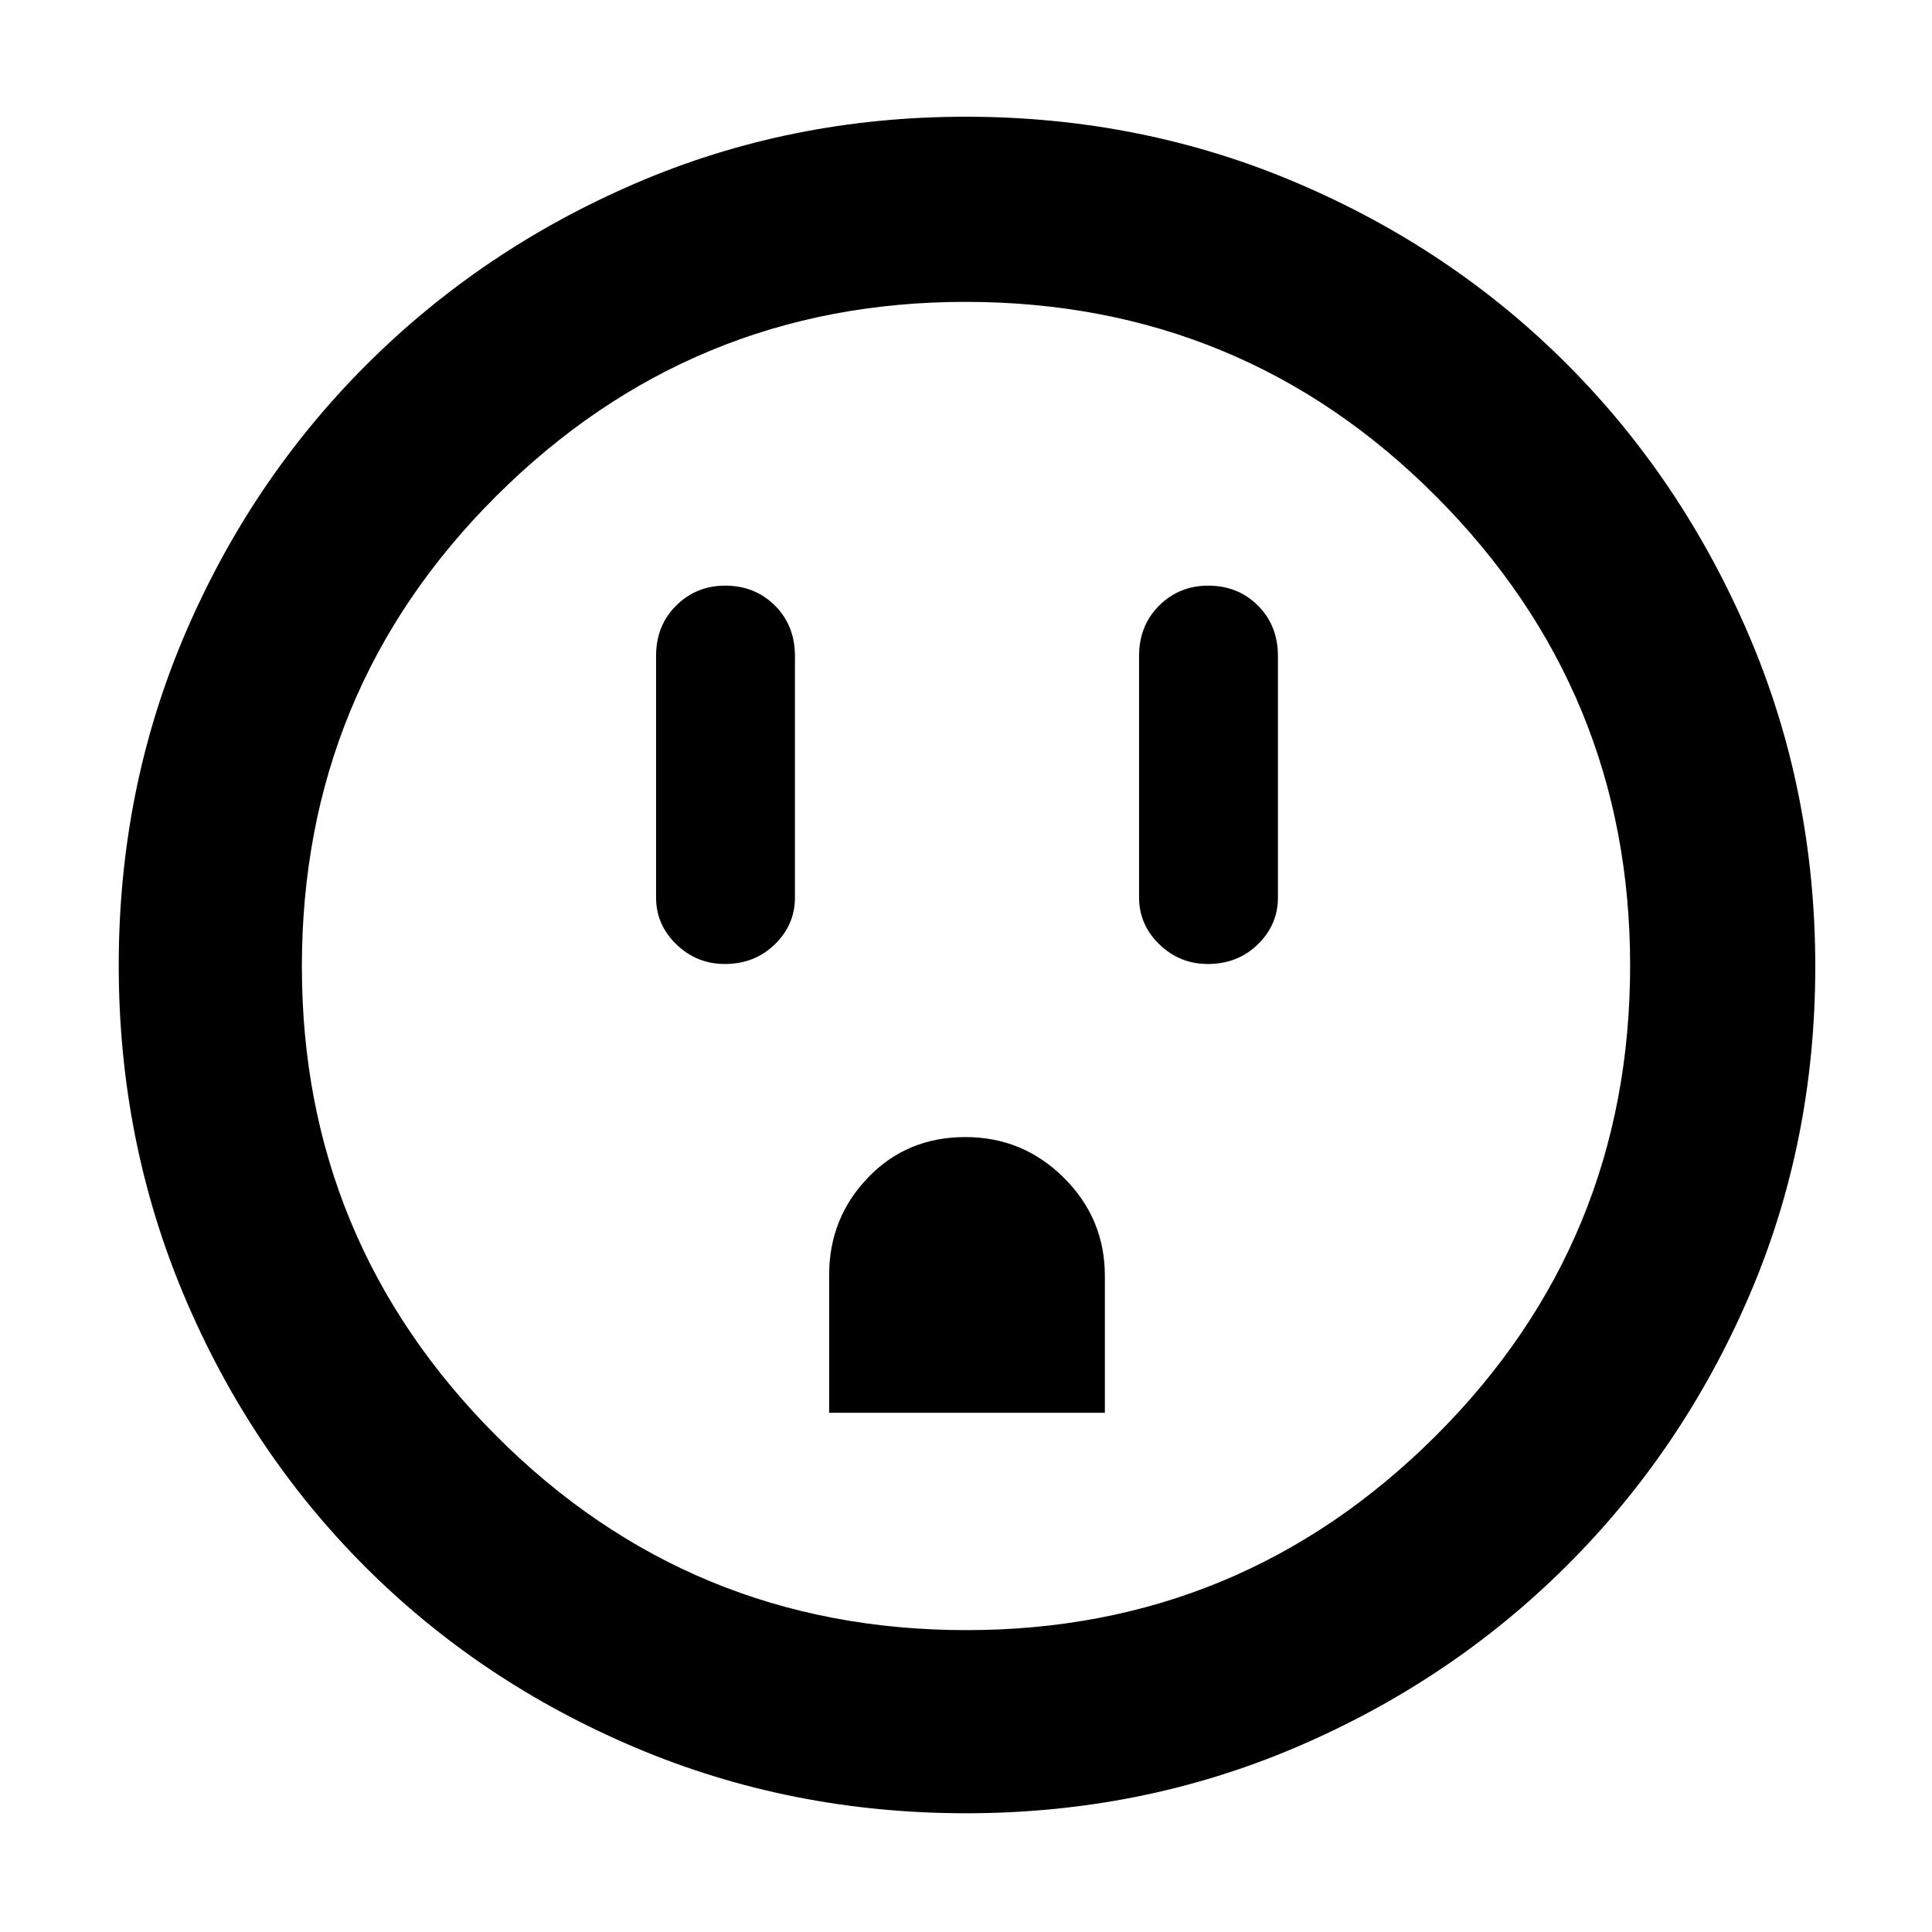 <svg xmlns="http://www.w3.org/2000/svg" height="48" viewBox="0 -960 960 960" width="48"><path d="M360.16-481q14.84 0 24.84-9.75T395-514v-120q0-15.2-9.95-25.1-9.95-9.9-24.73-9.9-14.34 0-24.33 9.9Q326-649.2 326-634v120q0 13.5 10.08 23.25 10.09 9.75 24.08 9.75ZM412-258h137v-68.04q0-28.48-20.36-48.72Q508.29-395 479.7-395q-29.06 0-48.38 20.12Q412-354.76 412-326.5v68.5Zm188.16-223q14.84 0 24.84-9.75T635-514v-120q0-15.2-9.95-25.1-9.95-9.9-24.73-9.9-14.35 0-24.33 9.9Q566-649.2 566-634v120q0 13.5 10.08 23.25 10.09 9.75 24.08 9.75ZM479.95-59q-87.06 0-164.15-32.6-77.09-32.61-134.34-89.86T91.6-315.87Q59-393.03 59-480.36q0-87.23 32.66-163.94 32.67-76.7 90.21-134.25 57.54-57.55 134.25-90.5Q392.83-902 479.84-902q87.37 0 164.54 32.86 77.17 32.86 134.4 90.25 57.23 57.4 90.22 134.52 33 77.11 33 164.65 0 87.46-32.95 163.88-32.95 76.41-90.5 133.78Q721-124.69 644.13-91.85 567.26-59 479.95-59Zm.32-91q136.24 0 232.99-96.39Q810-342.77 810-480.27q0-136.24-96.33-232.99Q617.35-810 479.73-810q-136.24 0-232.99 96.33Q150-617.35 150-479.73q0 136.24 96.39 232.99Q342.77-150 480.27-150ZM480-480Z"/></svg>